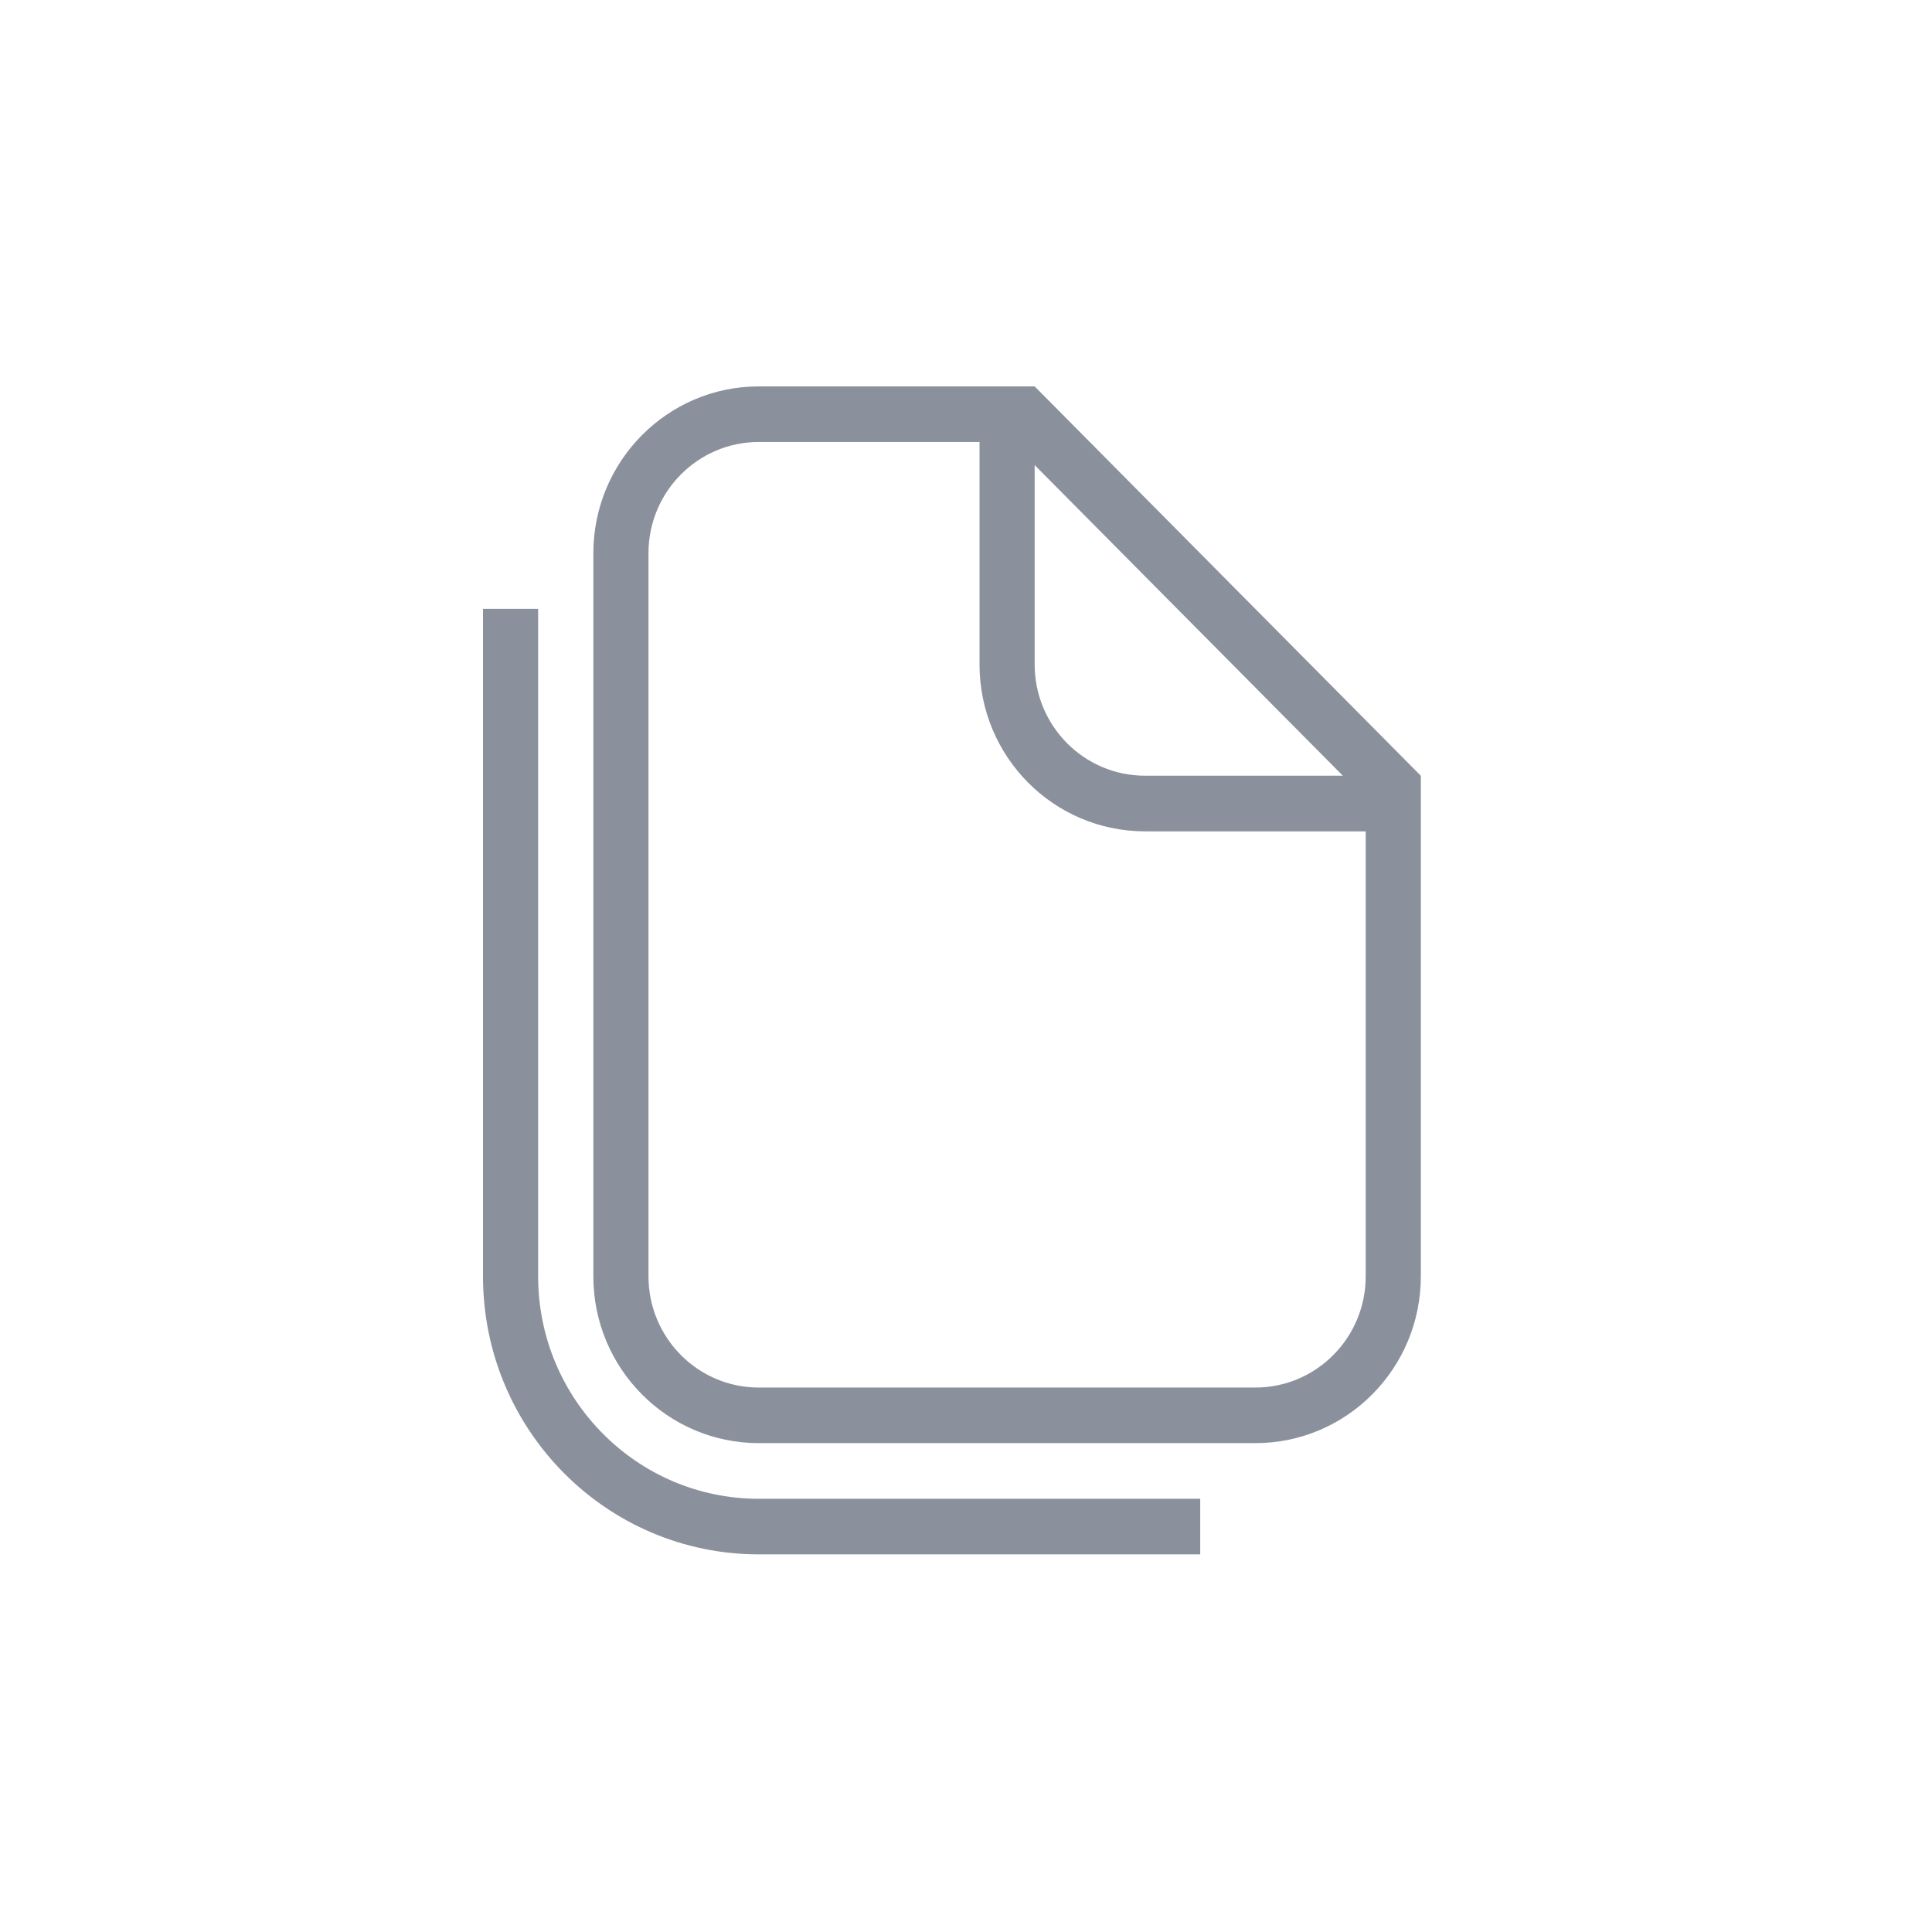 <svg xmlns="http://www.w3.org/2000/svg" width="26" height="26" viewBox="0 0 26 26">
    <g fill="none" fill-rule="evenodd">
        <path d="M0 0H26V26H0z"/>
        <path fill="#8b919c" fill-rule="nonzero" d="M15.41 11.188c-1.231 0-2.228-1.005-2.228-2.246V5.948h-2.97c-.82 0-1.485.67-1.485 1.497v9.73c0 .828.665 1.498 1.485 1.498h6.682c.82 0 1.485-.67 1.485-1.497v-5.988h-2.97zm-1.486-2.246c0 .827.665 1.497 1.485 1.497h2.662l-4.147-4.18v2.683zM10.212 5.2h3.712l5.197 5.24v6.736c0 1.24-.997 2.245-2.227 2.245h-6.682c-1.23 0-2.227-1.005-2.227-2.245v-9.73c0-1.24.997-2.246 2.227-2.246zm0 15.718c-2.05 0-3.712-1.675-3.712-3.742V8.194h.742v8.982c0 1.653 1.33 2.994 2.97 2.994h5.94v.748h-5.94z"/>
    </g>
</svg>
